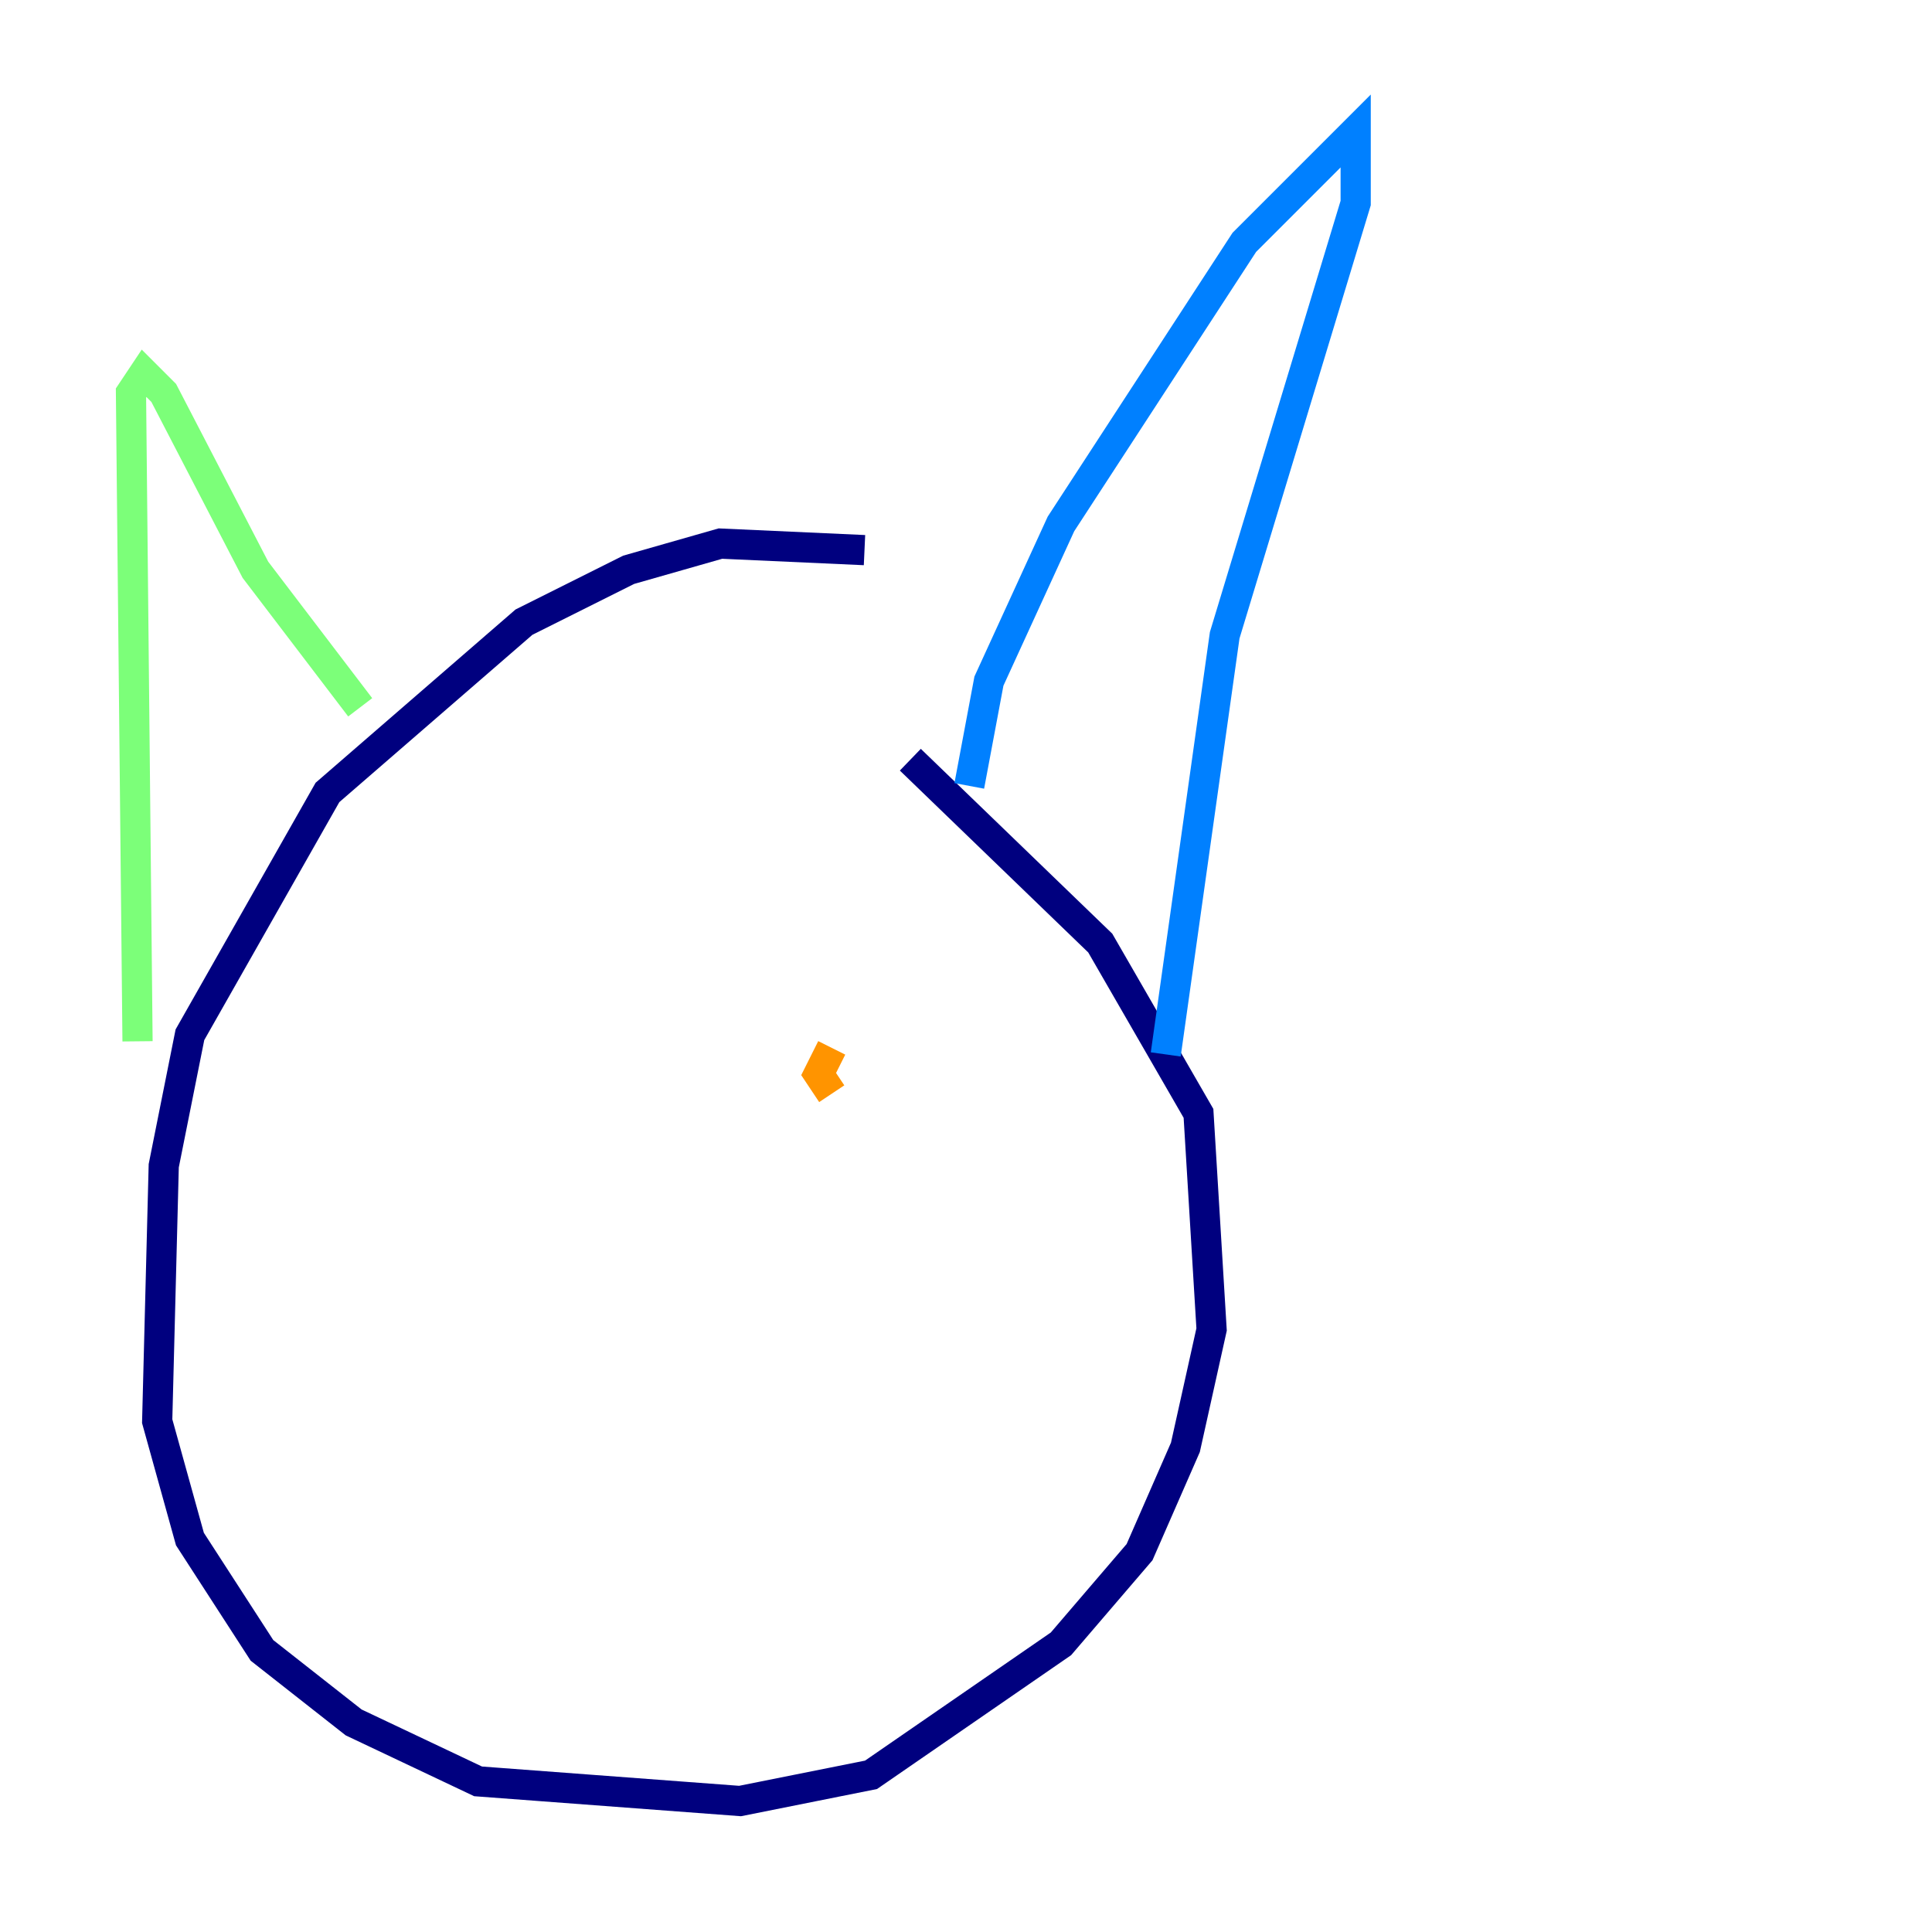 <?xml version="1.0" encoding="utf-8" ?>
<svg baseProfile="tiny" height="128" version="1.2" viewBox="0,0,128,128" width="128" xmlns="http://www.w3.org/2000/svg" xmlns:ev="http://www.w3.org/2001/xml-events" xmlns:xlink="http://www.w3.org/1999/xlink"><defs /><polyline fill="none" points="57.275,36.447 47.729,36.014 41.654,37.749 34.712,41.22 21.695,52.502 12.583,68.556 10.848,77.234 10.414,94.156 12.583,101.966 17.356,109.342 23.43,114.115 31.675,118.02 49.031,119.322 57.709,117.586 70.291,108.909 75.498,102.834 78.536,95.891 80.271,88.081 79.403,73.763 72.895,62.481 60.312,50.332" stroke="#00007f" stroke-width="2" /><polyline fill="none" points="64.217,52.068 65.519,45.125 70.291,34.712 82.441,16.054 89.817,8.678 89.817,13.451 81.139,42.088 77.234,69.858" stroke="#0080ff" stroke-width="2" /><polyline fill="none" points="23.864,46.861 16.922,37.749 10.848,26.034 9.546,24.732 8.678,26.034 9.112,68.99" stroke="#7cff79" stroke-width="2" /><polyline fill="none" points="55.105,72.461 54.237,71.159 55.105,69.424" stroke="#ff9400" stroke-width="2" /><polyline fill="none" points="34.278,73.763 34.278,73.763" stroke="#7f0000" stroke-width="2" /></svg>
